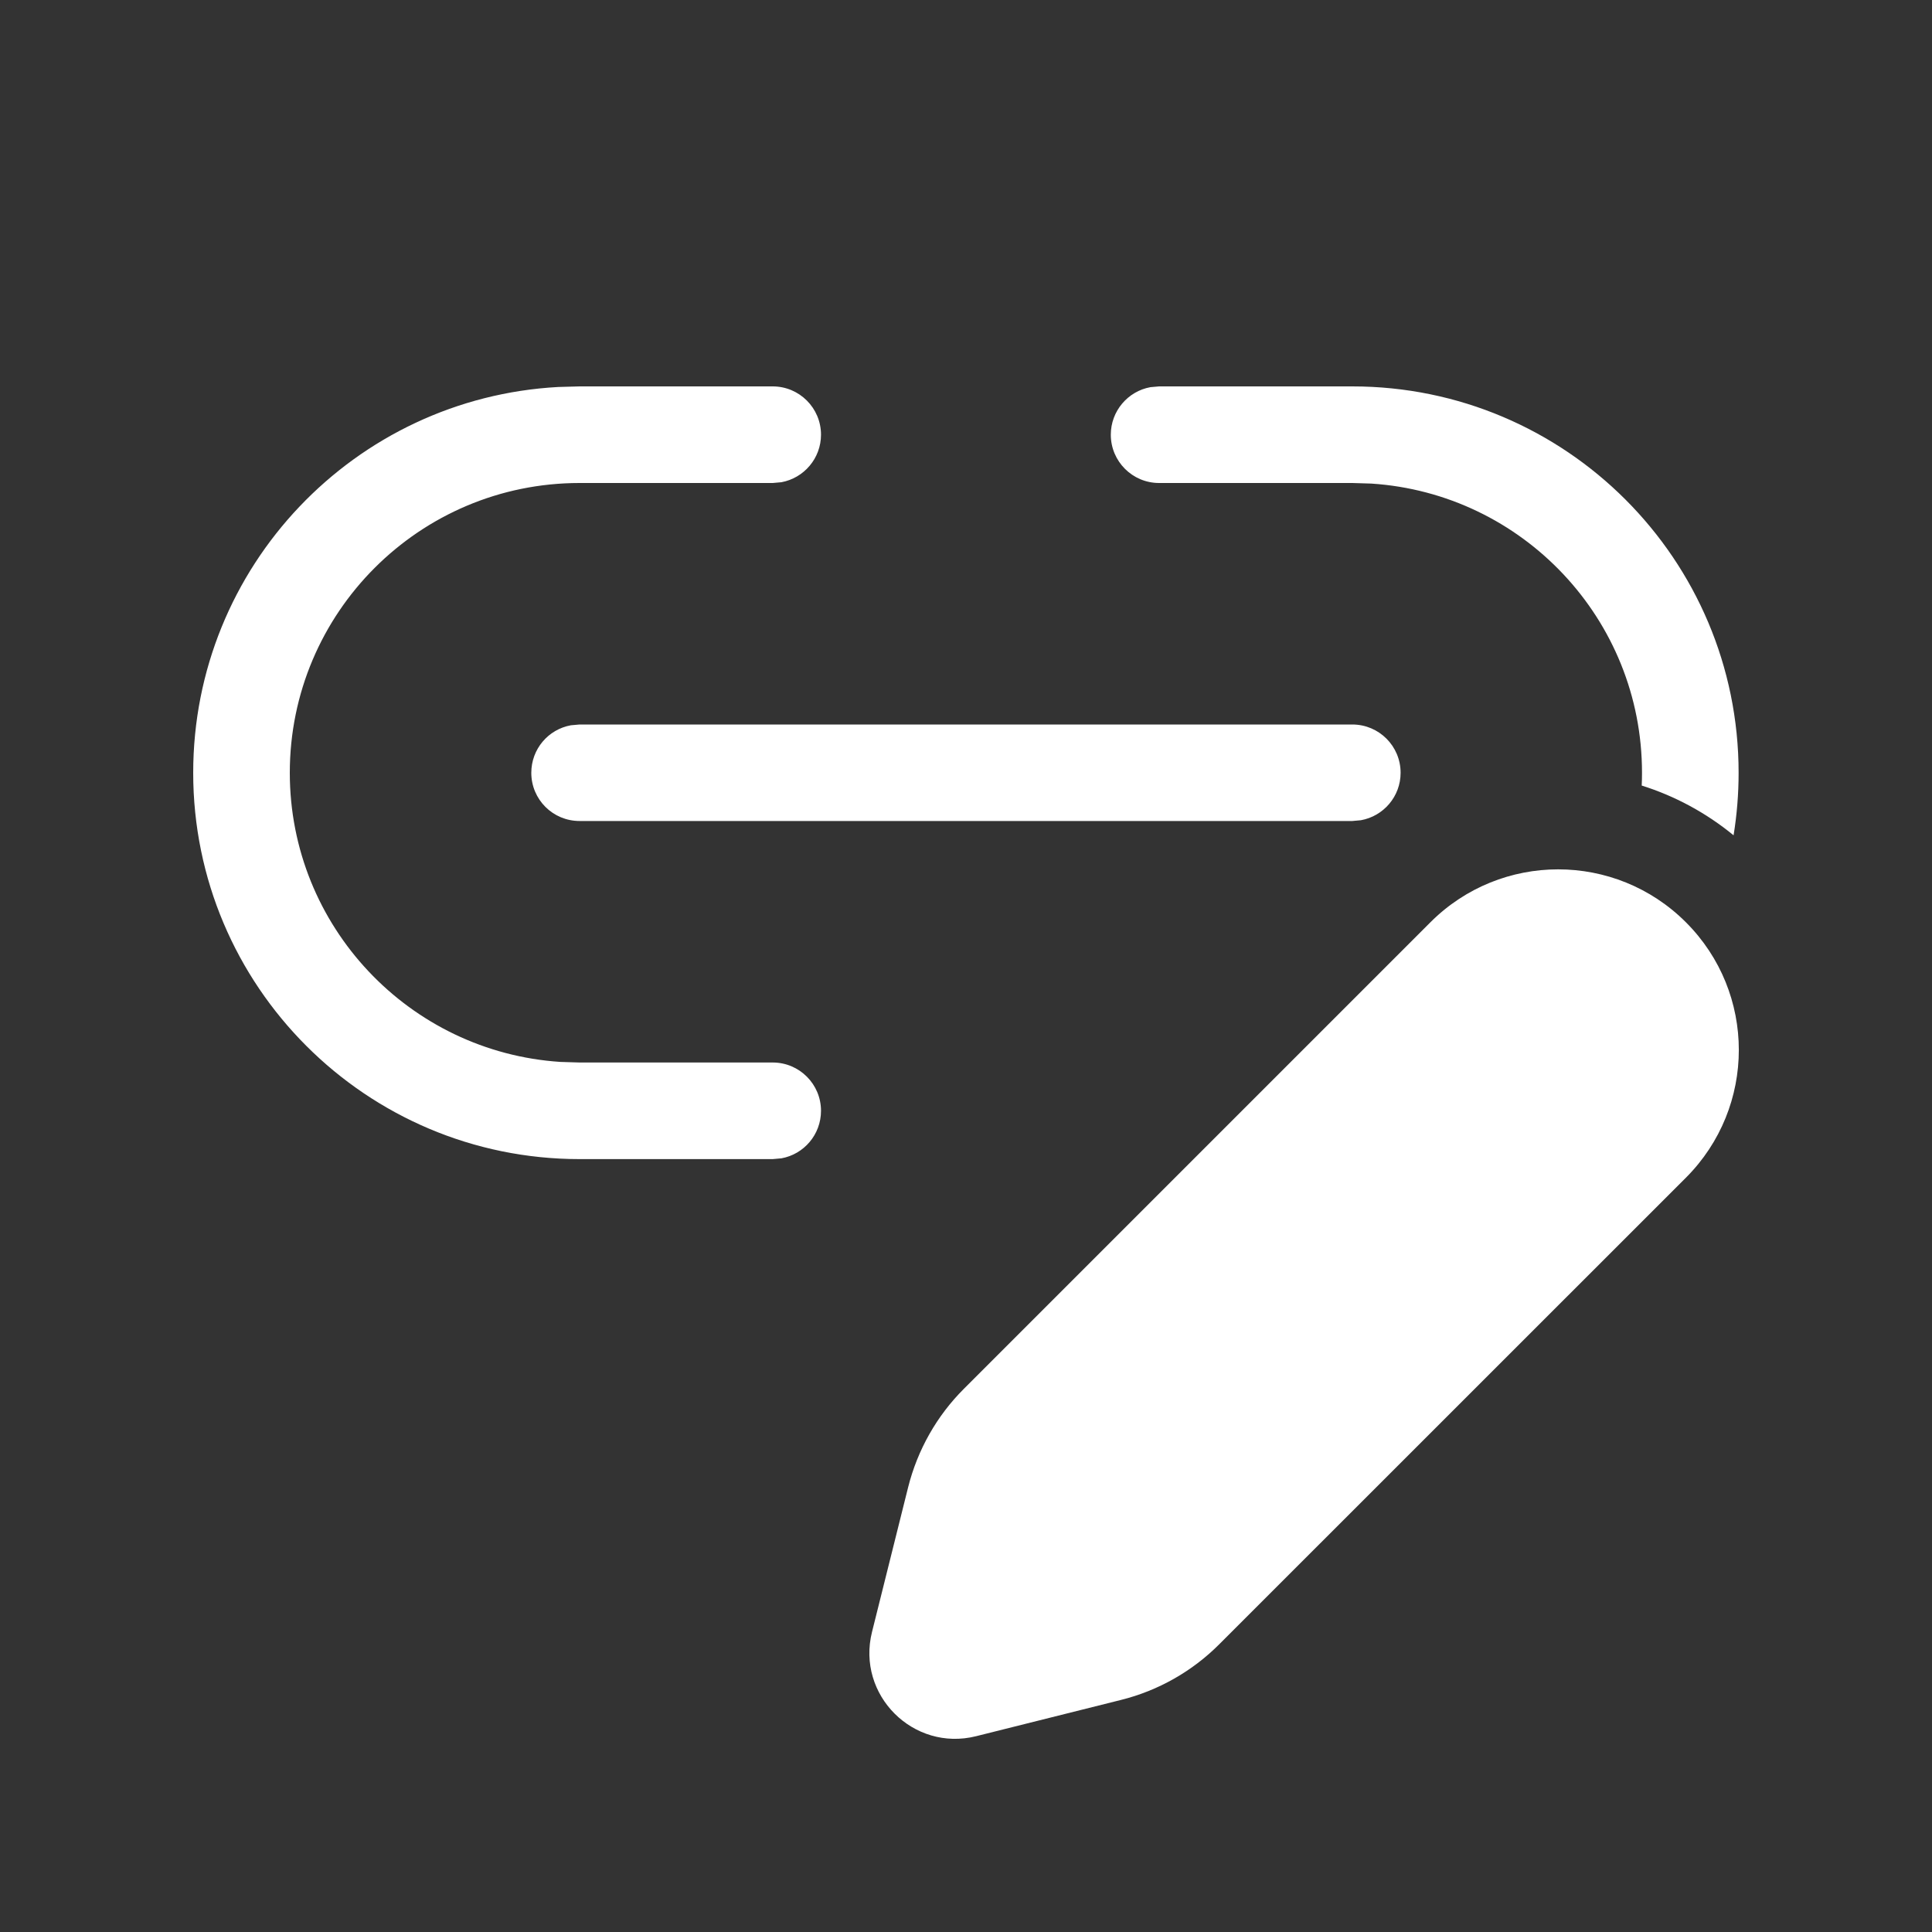 <svg width="20" height="20" viewBox="0 0 20 20" fill="none" xmlns="http://www.w3.org/2000/svg">
<rect x="0" y="0" width="20" height="20" fill="#333333" stroke="none"/>
<path d="M8.499 4.5C8.499 4.224 8.275 4 7.999 4H6L5.78 4.006C3.673 4.12 2 5.864 2 8C2 10.208 3.791 11.999 6 11.999H7.999L8.089 11.991C8.322 11.949 8.499 11.745 8.499 11.499C8.499 11.223 8.275 10.999 7.999 10.999H6L5.802 10.993C4.238 10.891 3 9.59 3 8C3 6.343 4.343 5 6 5H7.999L8.089 4.992C8.322 4.949 8.499 4.745 8.499 4.5ZM17.998 8C17.998 5.791 16.208 4 13.999 4H11.999L11.909 4.008C11.676 4.05 11.499 4.255 11.499 4.5C11.499 4.776 11.723 5 11.999 5H13.999L14.196 5.006C15.761 5.108 16.998 6.409 16.998 8C16.998 8.044 16.997 8.088 16.995 8.132C17.335 8.239 17.658 8.411 17.946 8.647C17.98 8.436 17.998 8.22 17.998 8ZM13.999 7.5H6L5.91 7.508C5.676 7.55 5.5 7.754 5.5 8C5.5 8.276 5.723 8.499 6 8.499H13.999L14.088 8.491C14.322 8.449 14.499 8.245 14.499 8C14.499 7.723 14.275 7.5 13.999 7.5ZM9.979 14.376L14.808 9.547C15.538 8.817 16.722 8.817 17.452 9.547C18.183 10.277 18.183 11.461 17.452 12.192L12.623 17.02C12.342 17.302 11.989 17.502 11.603 17.598L10.105 17.973C9.454 18.136 8.864 17.546 9.027 16.894L9.401 15.396C9.498 15.01 9.697 14.657 9.979 14.376Z" fill="#ffffff"/>
</svg>
